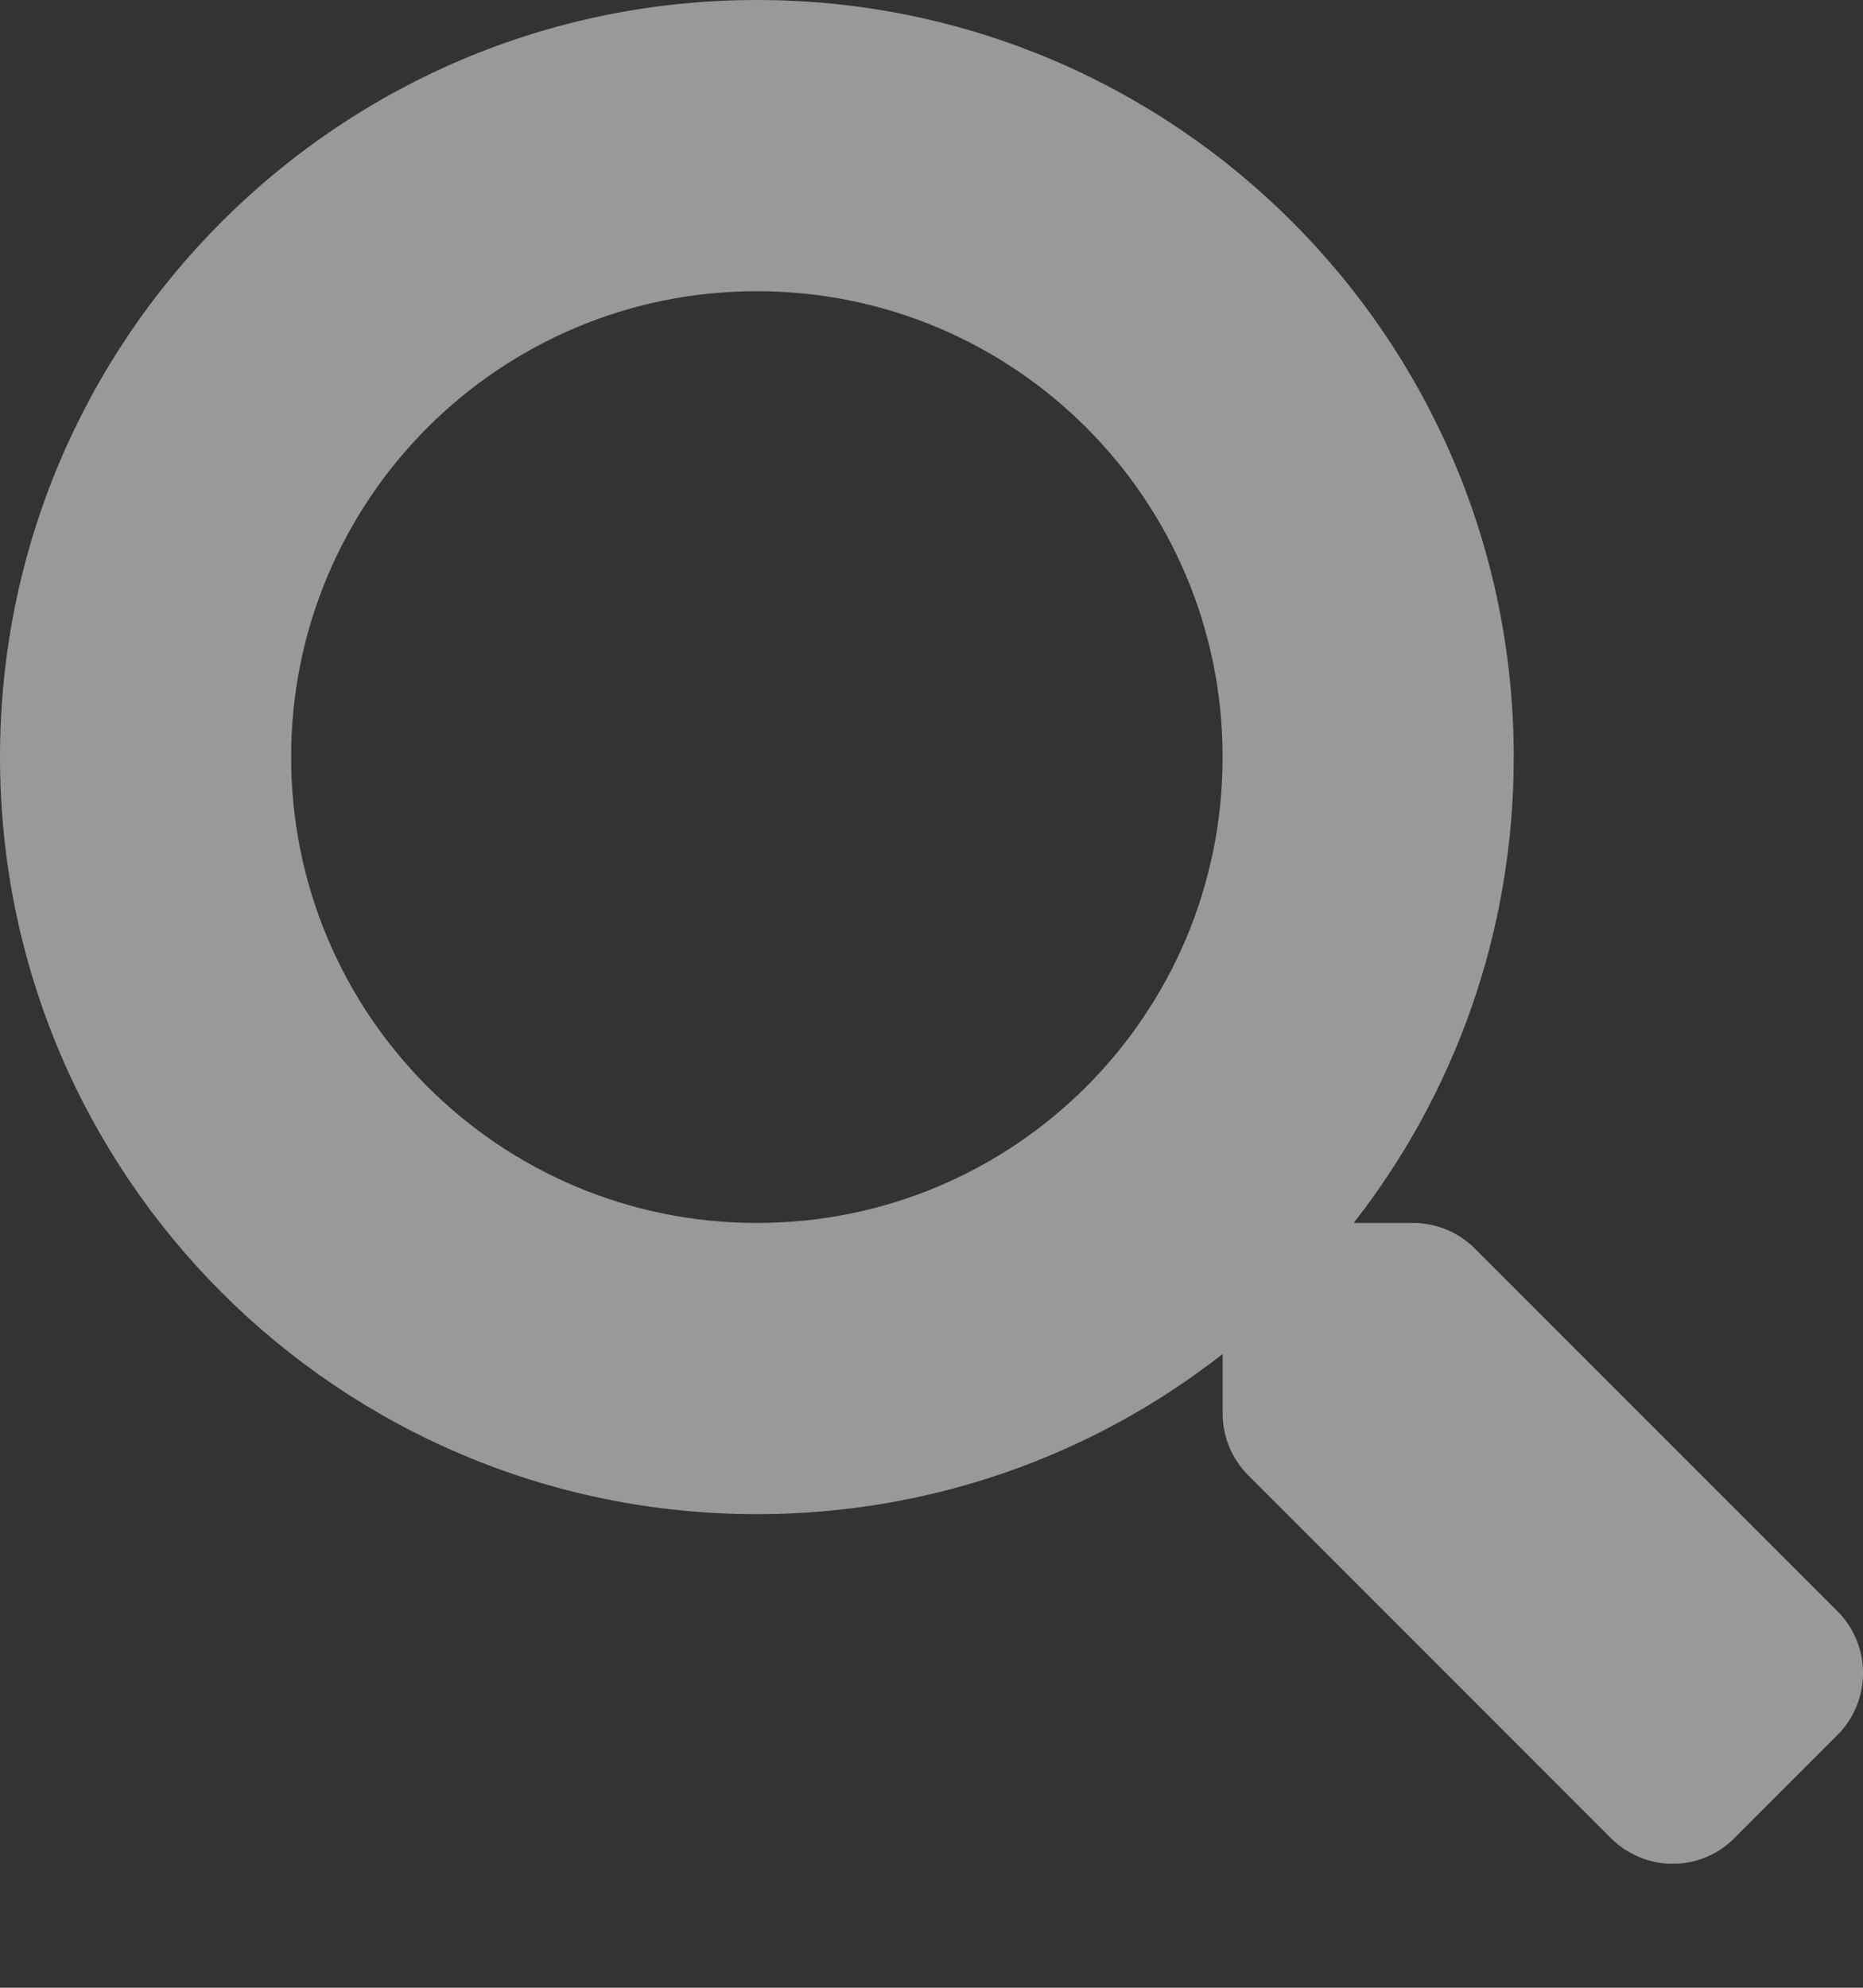 <svg width="15" height="16" viewBox="0 0 15 16" fill="none" xmlns="http://www.w3.org/2000/svg">
<rect x="0" y="0" width="15" height="16" fill="#333333" stroke="none"/>
<path opacity="0.5" d="M14.796 12.971L11.875 10.05C11.743 9.918 11.564 9.844 11.377 9.844H10.899C11.708 8.81 12.188 7.509 12.188 6.094C12.188 2.728 9.461 0 6.094 0C2.728 0 0 2.728 0 6.094C0 9.461 2.728 12.188 6.094 12.188C7.509 12.188 8.81 11.708 9.844 10.899V11.377C9.844 11.564 9.918 11.743 10.05 11.875L12.971 14.796C13.246 15.071 13.691 15.071 13.964 14.796L14.793 13.967C15.069 13.691 15.069 13.246 14.796 12.971ZM6.094 9.844C4.023 9.844 2.344 8.169 2.344 6.094C2.344 4.023 4.02 2.344 6.094 2.344C8.166 2.344 9.844 4.02 9.844 6.094C9.844 8.166 8.169 9.844 6.094 9.844Z" fill="white"/>
</svg>
